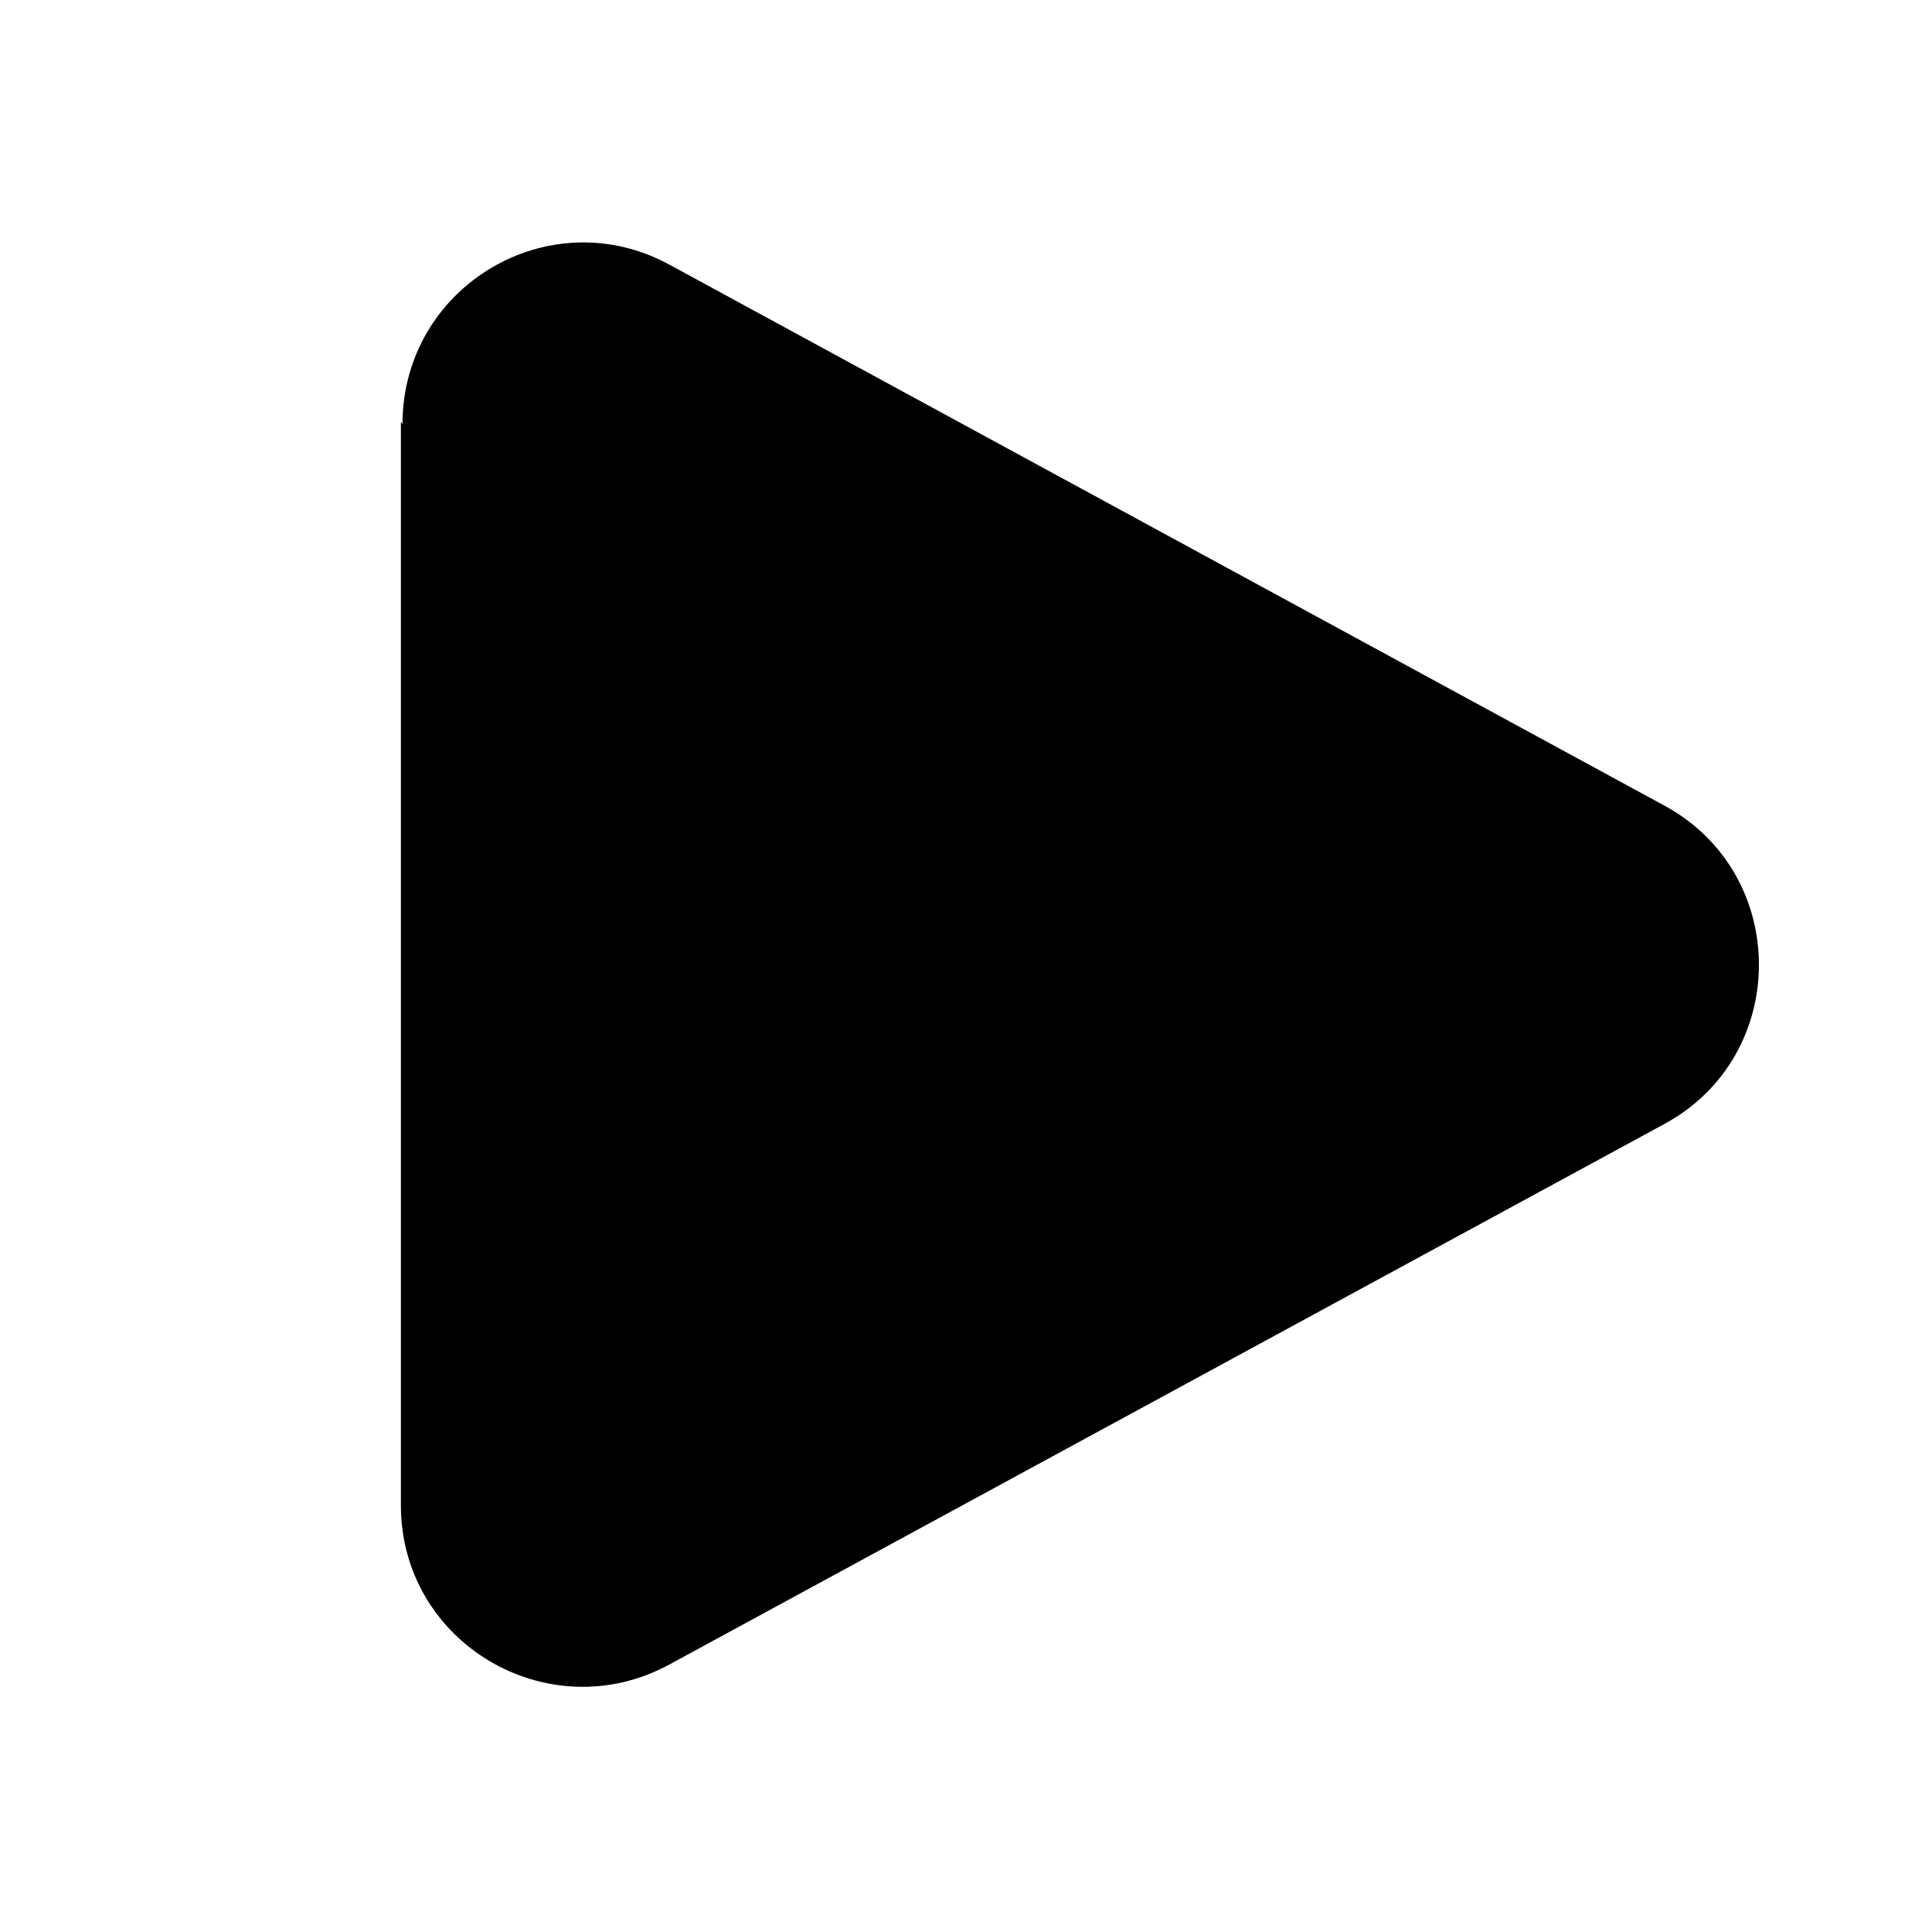 <svg viewBox="0 0 24 24" xmlns="http://www.w3.org/2000/svg"><path fill="currentColor" d="M5 5.27c0-1.71 1.82-2.8 3.32-1.98l12.36 6.72c1.56.85 1.56 3.1 0 3.95L8.31 20.68c-1.5.81-3.33-.27-3.33-1.98V5.24Z"/></svg>